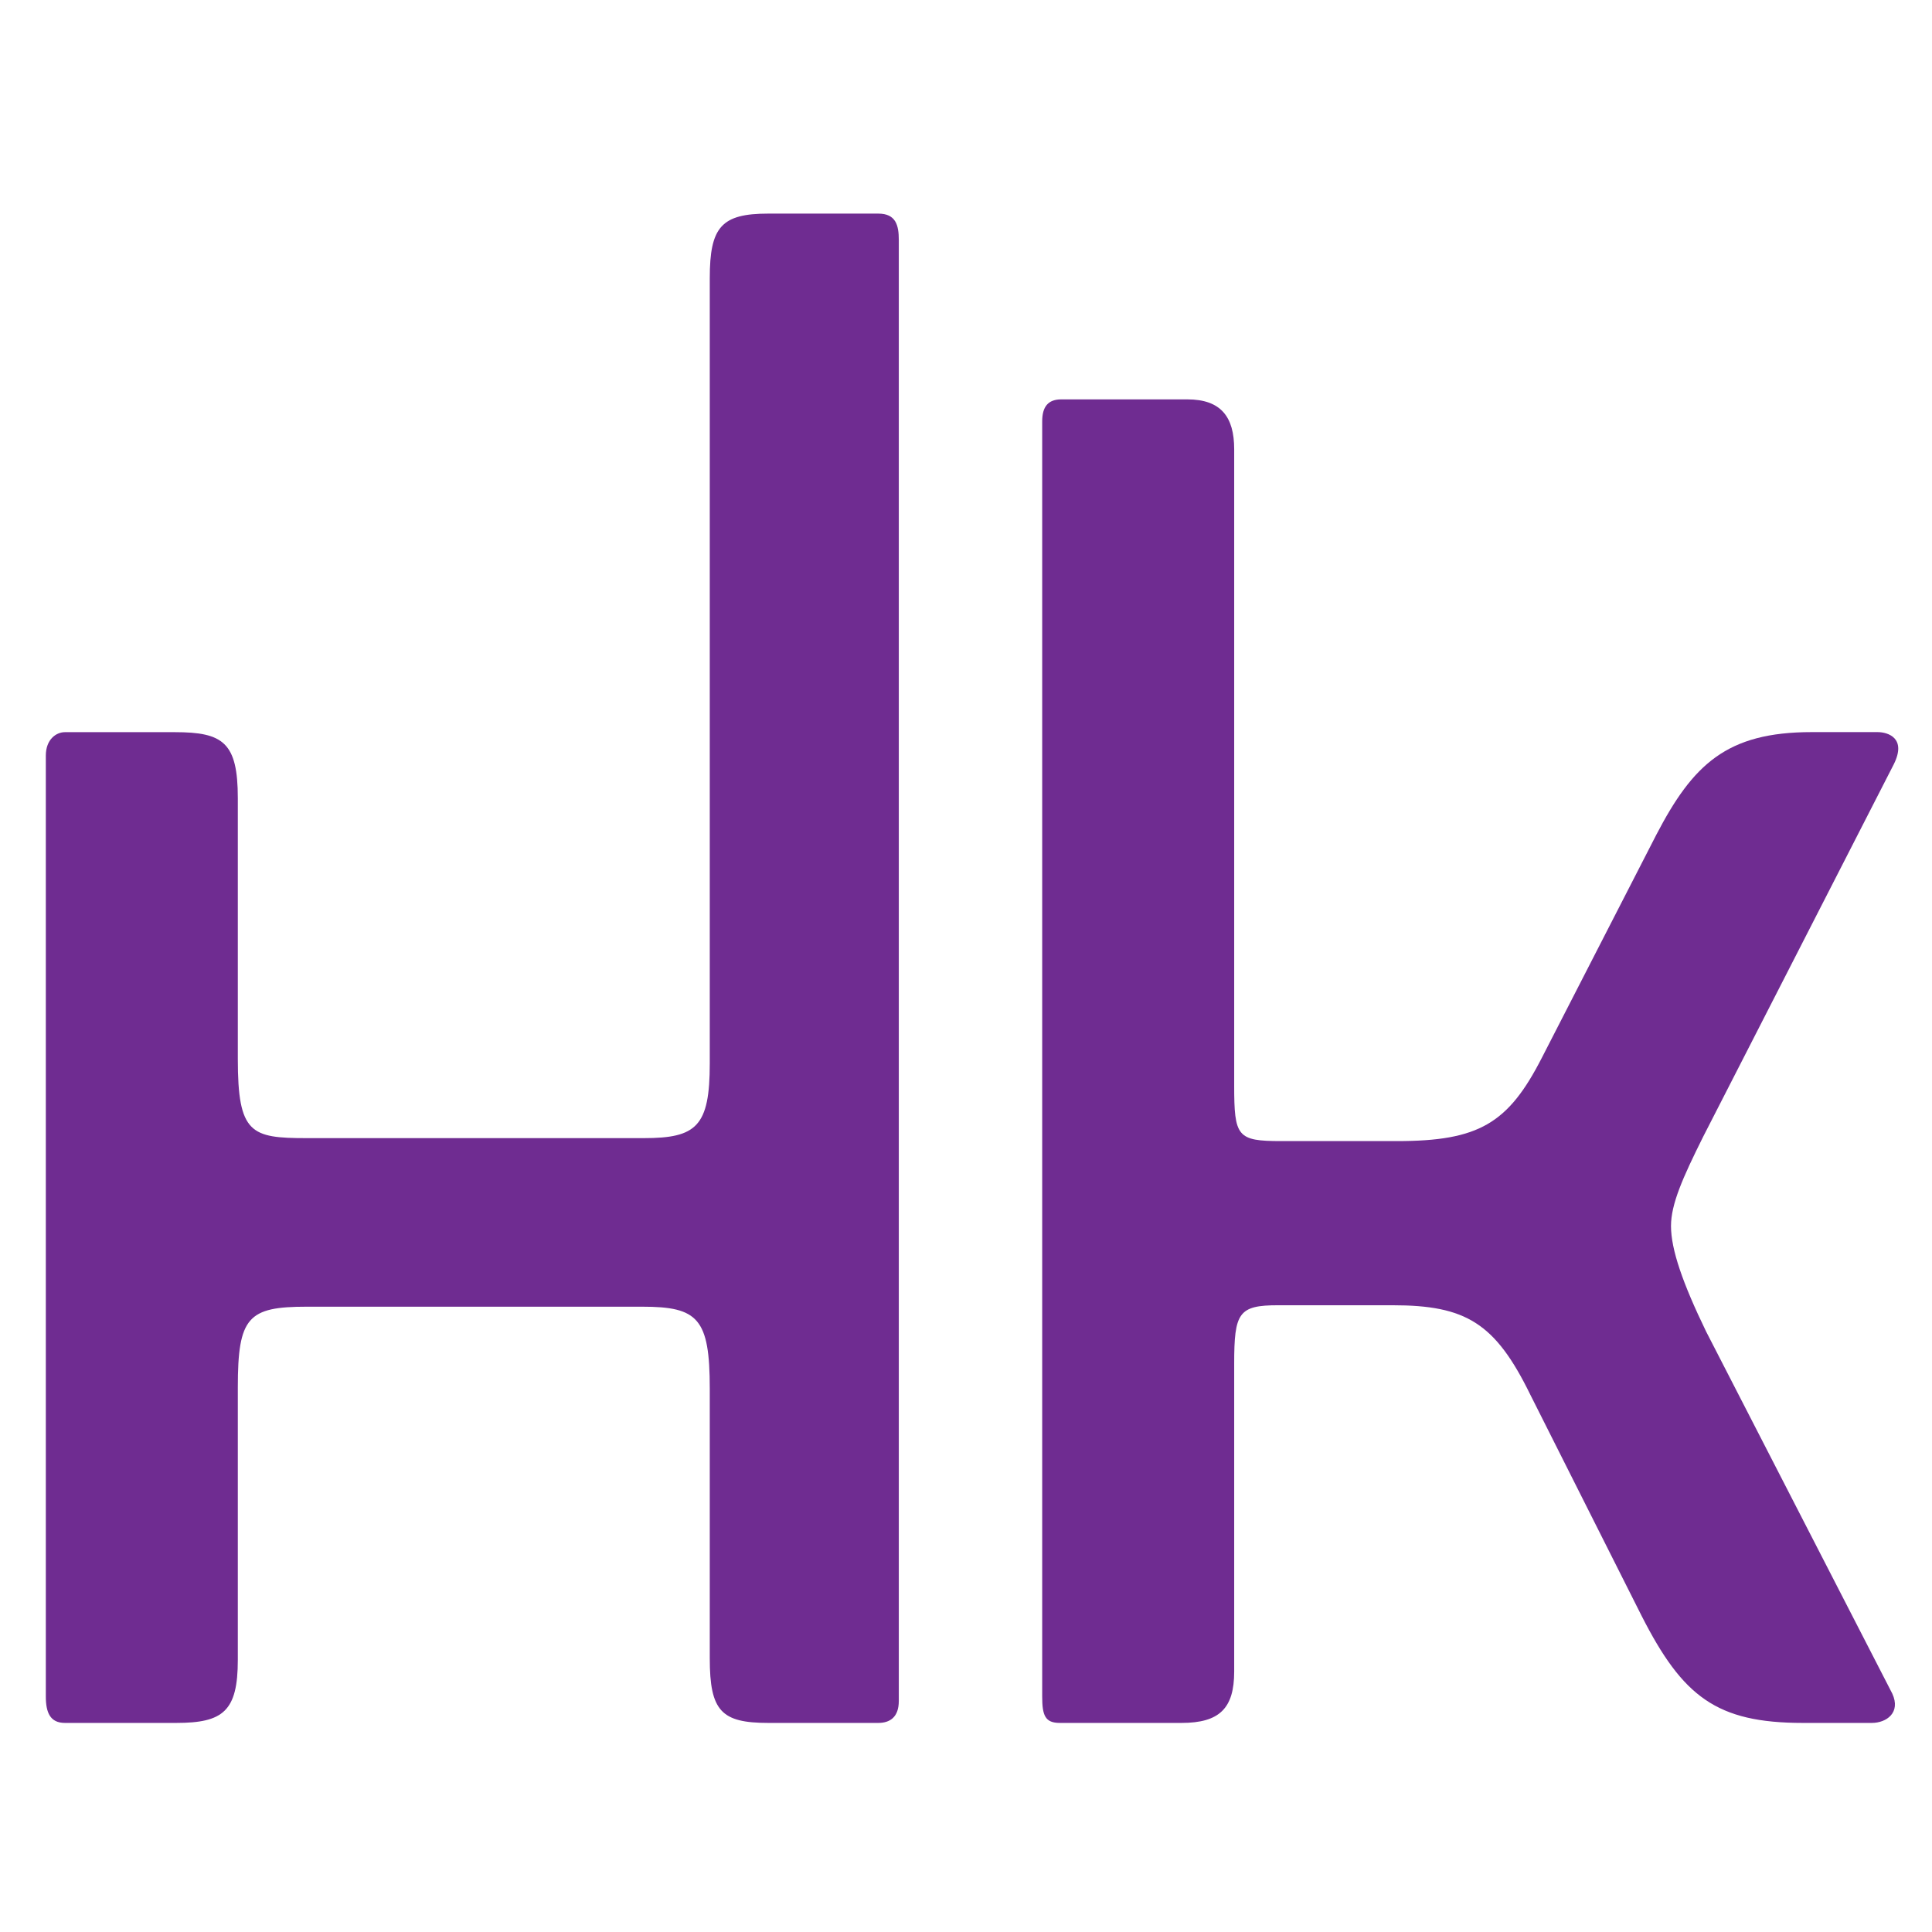 <svg width="32" height="32" viewBox="0 0 32 32" fill="none" xmlns="http://www.w3.org/2000/svg">
<path d="M14.887 28.173C14.887 28.44 14.742 28.537 14.547 28.537H12.726C11.95 28.537 11.756 28.343 11.756 27.469V23.002C11.756 21.837 11.562 21.643 10.639 21.643H5.08C4.109 21.643 3.939 21.813 3.939 22.978L3.939 27.493C3.939 28.343 3.696 28.537 2.919 28.537H1.075C0.832 28.537 0.759 28.367 0.759 28.1L0.759 12.515C0.759 12.248 0.929 12.127 1.075 12.127H2.895C3.696 12.127 3.939 12.297 3.939 13.22L3.939 17.54C3.939 18.779 4.157 18.851 5.08 18.851H10.663C11.537 18.851 11.756 18.657 11.756 17.613L11.756 4.606C11.756 3.757 11.95 3.538 12.726 3.538H14.547C14.839 3.538 14.887 3.732 14.887 3.975L14.887 28.173Z" fill="#6F2C91"/>
<path d="M20.442 17.977C20.442 18.827 20.491 18.9 21.219 18.9H23.137C24.497 18.9 24.982 18.608 25.54 17.516L27.434 13.826C28.041 12.661 28.599 12.126 30.007 12.126H31.099C31.27 12.126 31.585 12.224 31.366 12.661L28.21 18.827C27.871 19.507 27.677 19.944 27.677 20.307C27.677 20.696 27.871 21.255 28.259 22.055L31.342 28.051C31.488 28.367 31.245 28.537 31.003 28.537H29.861C28.429 28.537 27.871 28.1 27.191 26.765L25.346 23.099C24.764 21.91 24.278 21.619 23.064 21.619H21.171C20.515 21.619 20.442 21.74 20.442 22.589V27.687C20.442 28.294 20.2 28.537 19.569 28.537H17.554C17.311 28.537 17.262 28.415 17.262 28.1L17.262 6.979C17.262 6.736 17.36 6.615 17.578 6.615H19.666C20.224 6.615 20.442 6.906 20.442 7.44L20.442 17.977Z" fill="#6F2C91"/>
</svg>
